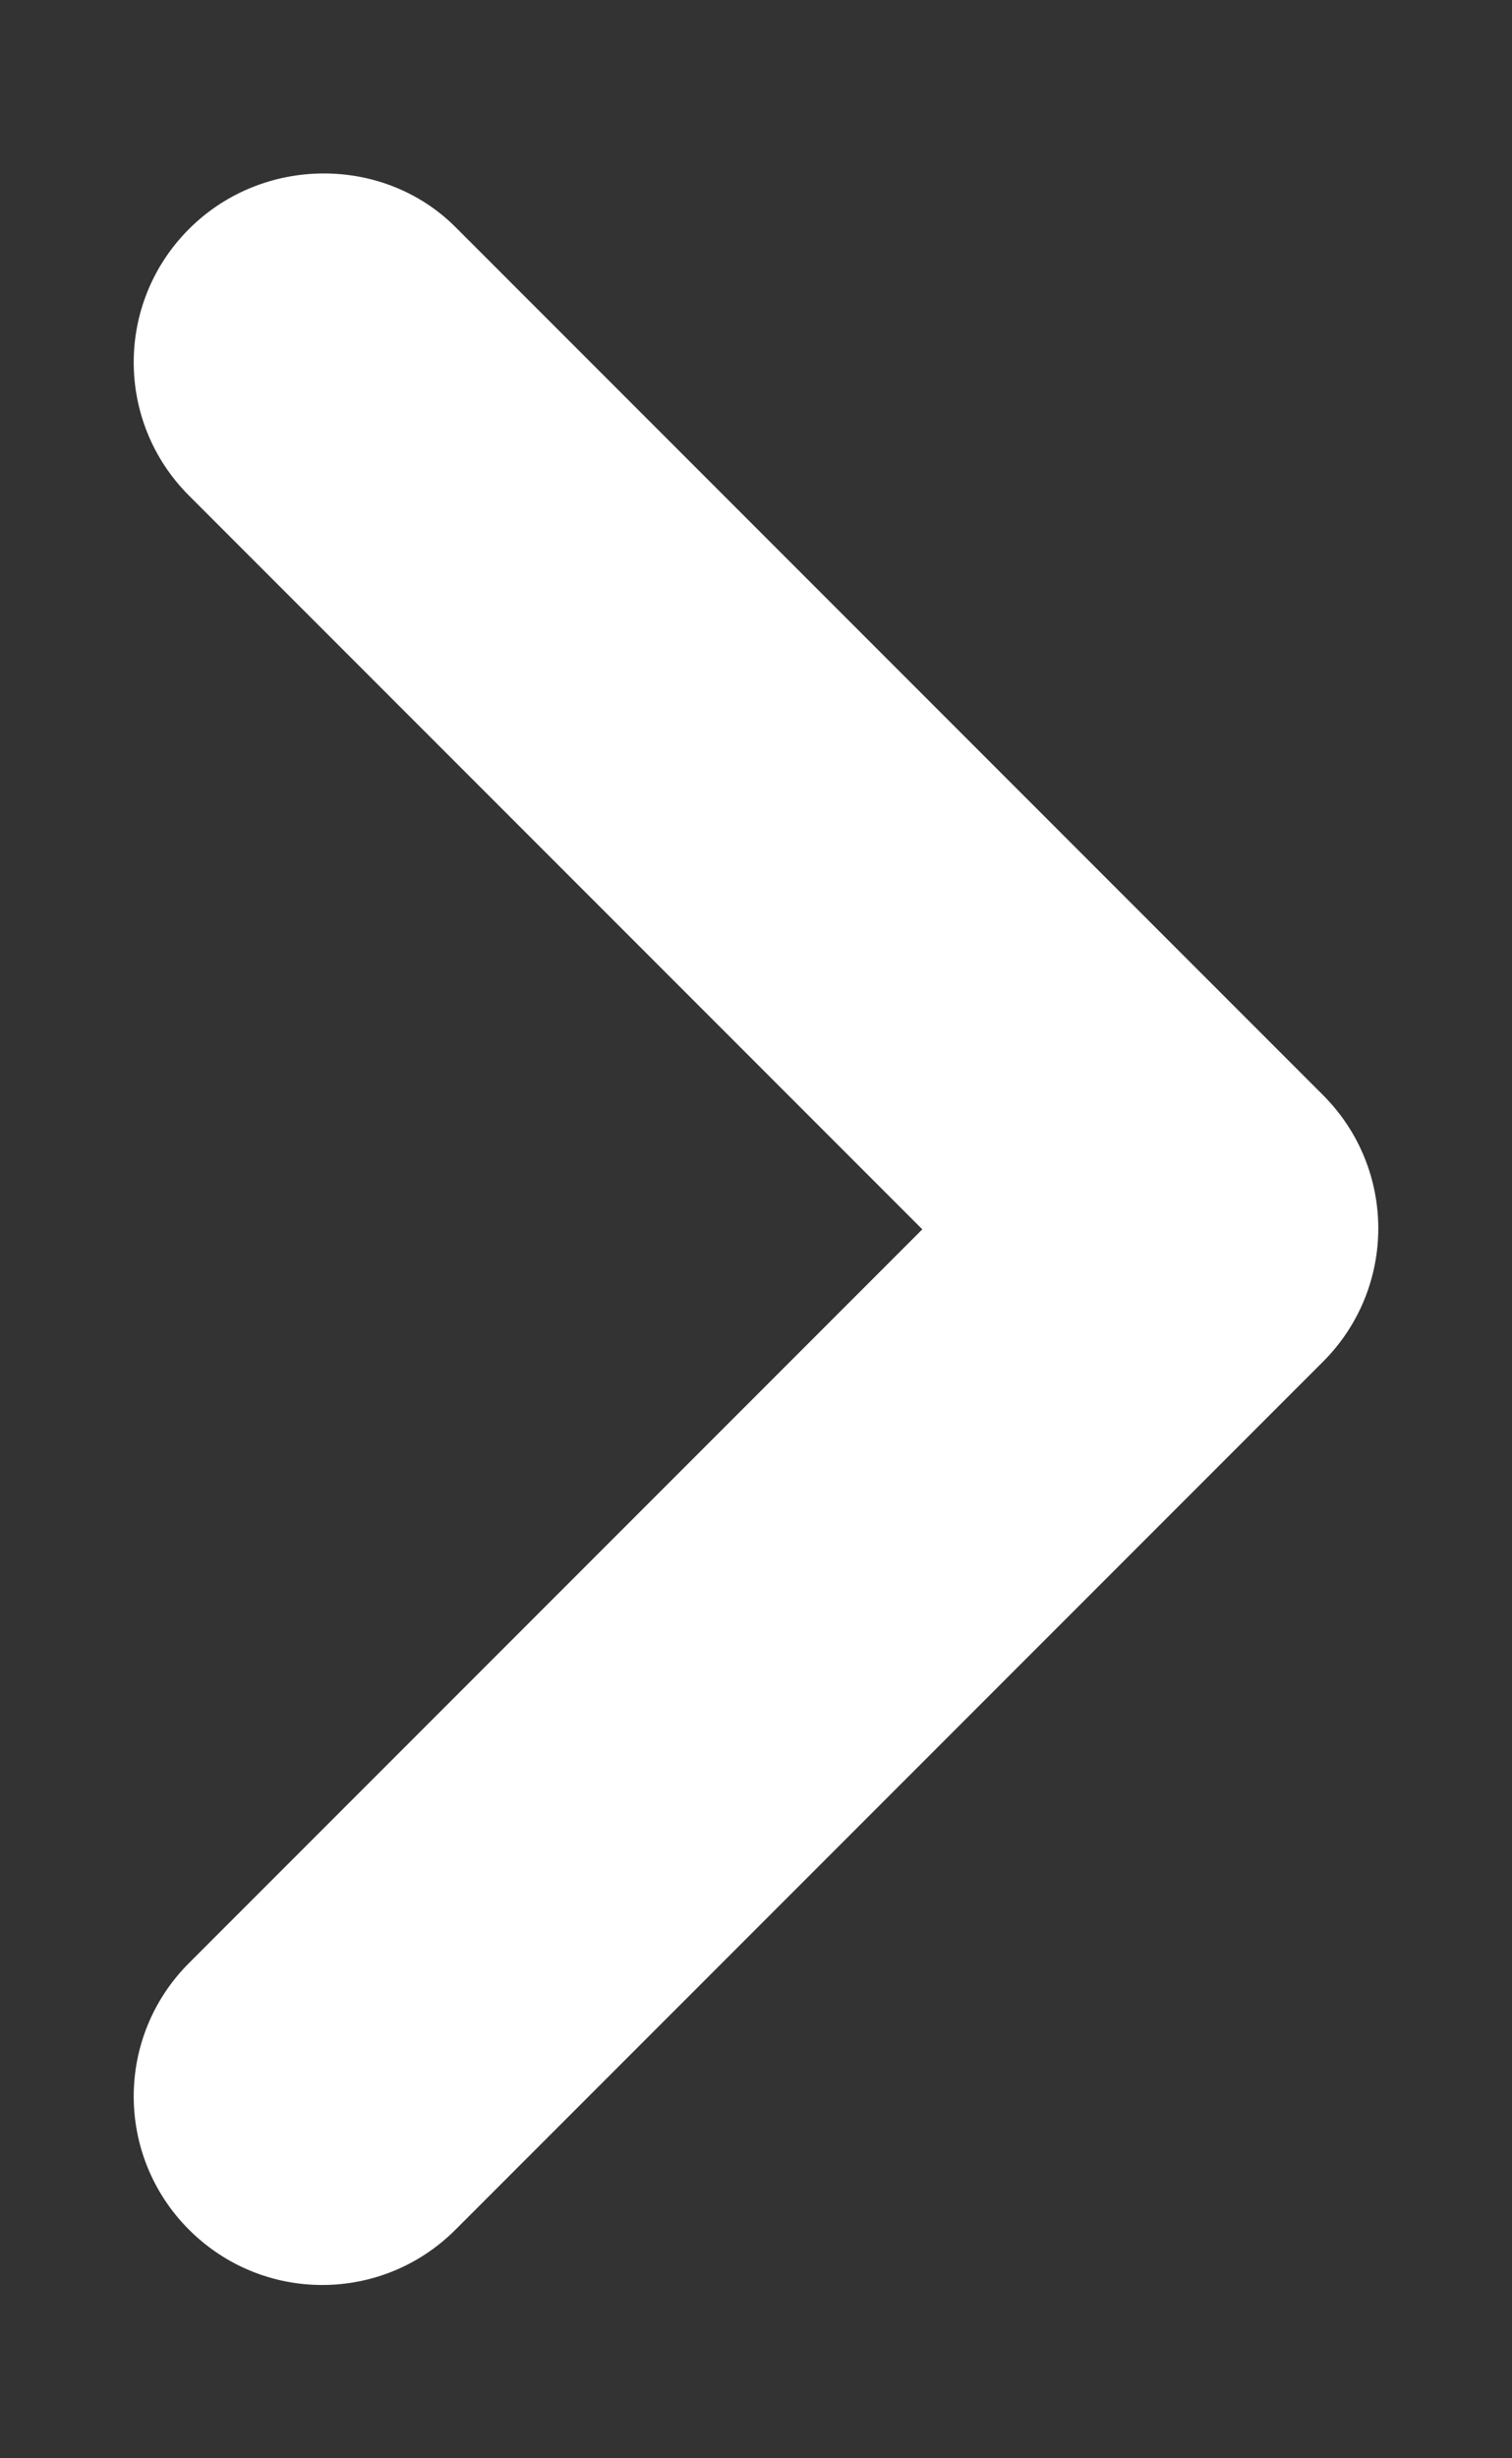 <svg width="8" height="13" viewBox="0 0 8 13" fill="none" xmlns="http://www.w3.org/2000/svg">
<rect x="0" y="0" width="8" height="13" fill="#333333" stroke="none"/>
<path d="M1 1.211C0.61 1.601 0.61 2.231 1 2.621L4.88 6.501L1 10.381C0.61 10.771 0.61 11.401 1 11.791C1.39 12.181 2.02 12.181 2.41 11.791L7 7.201C7.39 6.811 7.39 6.181 7 5.791L2.41 1.201C2.03 0.821 1.39 0.821 1 1.211Z" fill="white"/>
</svg>
